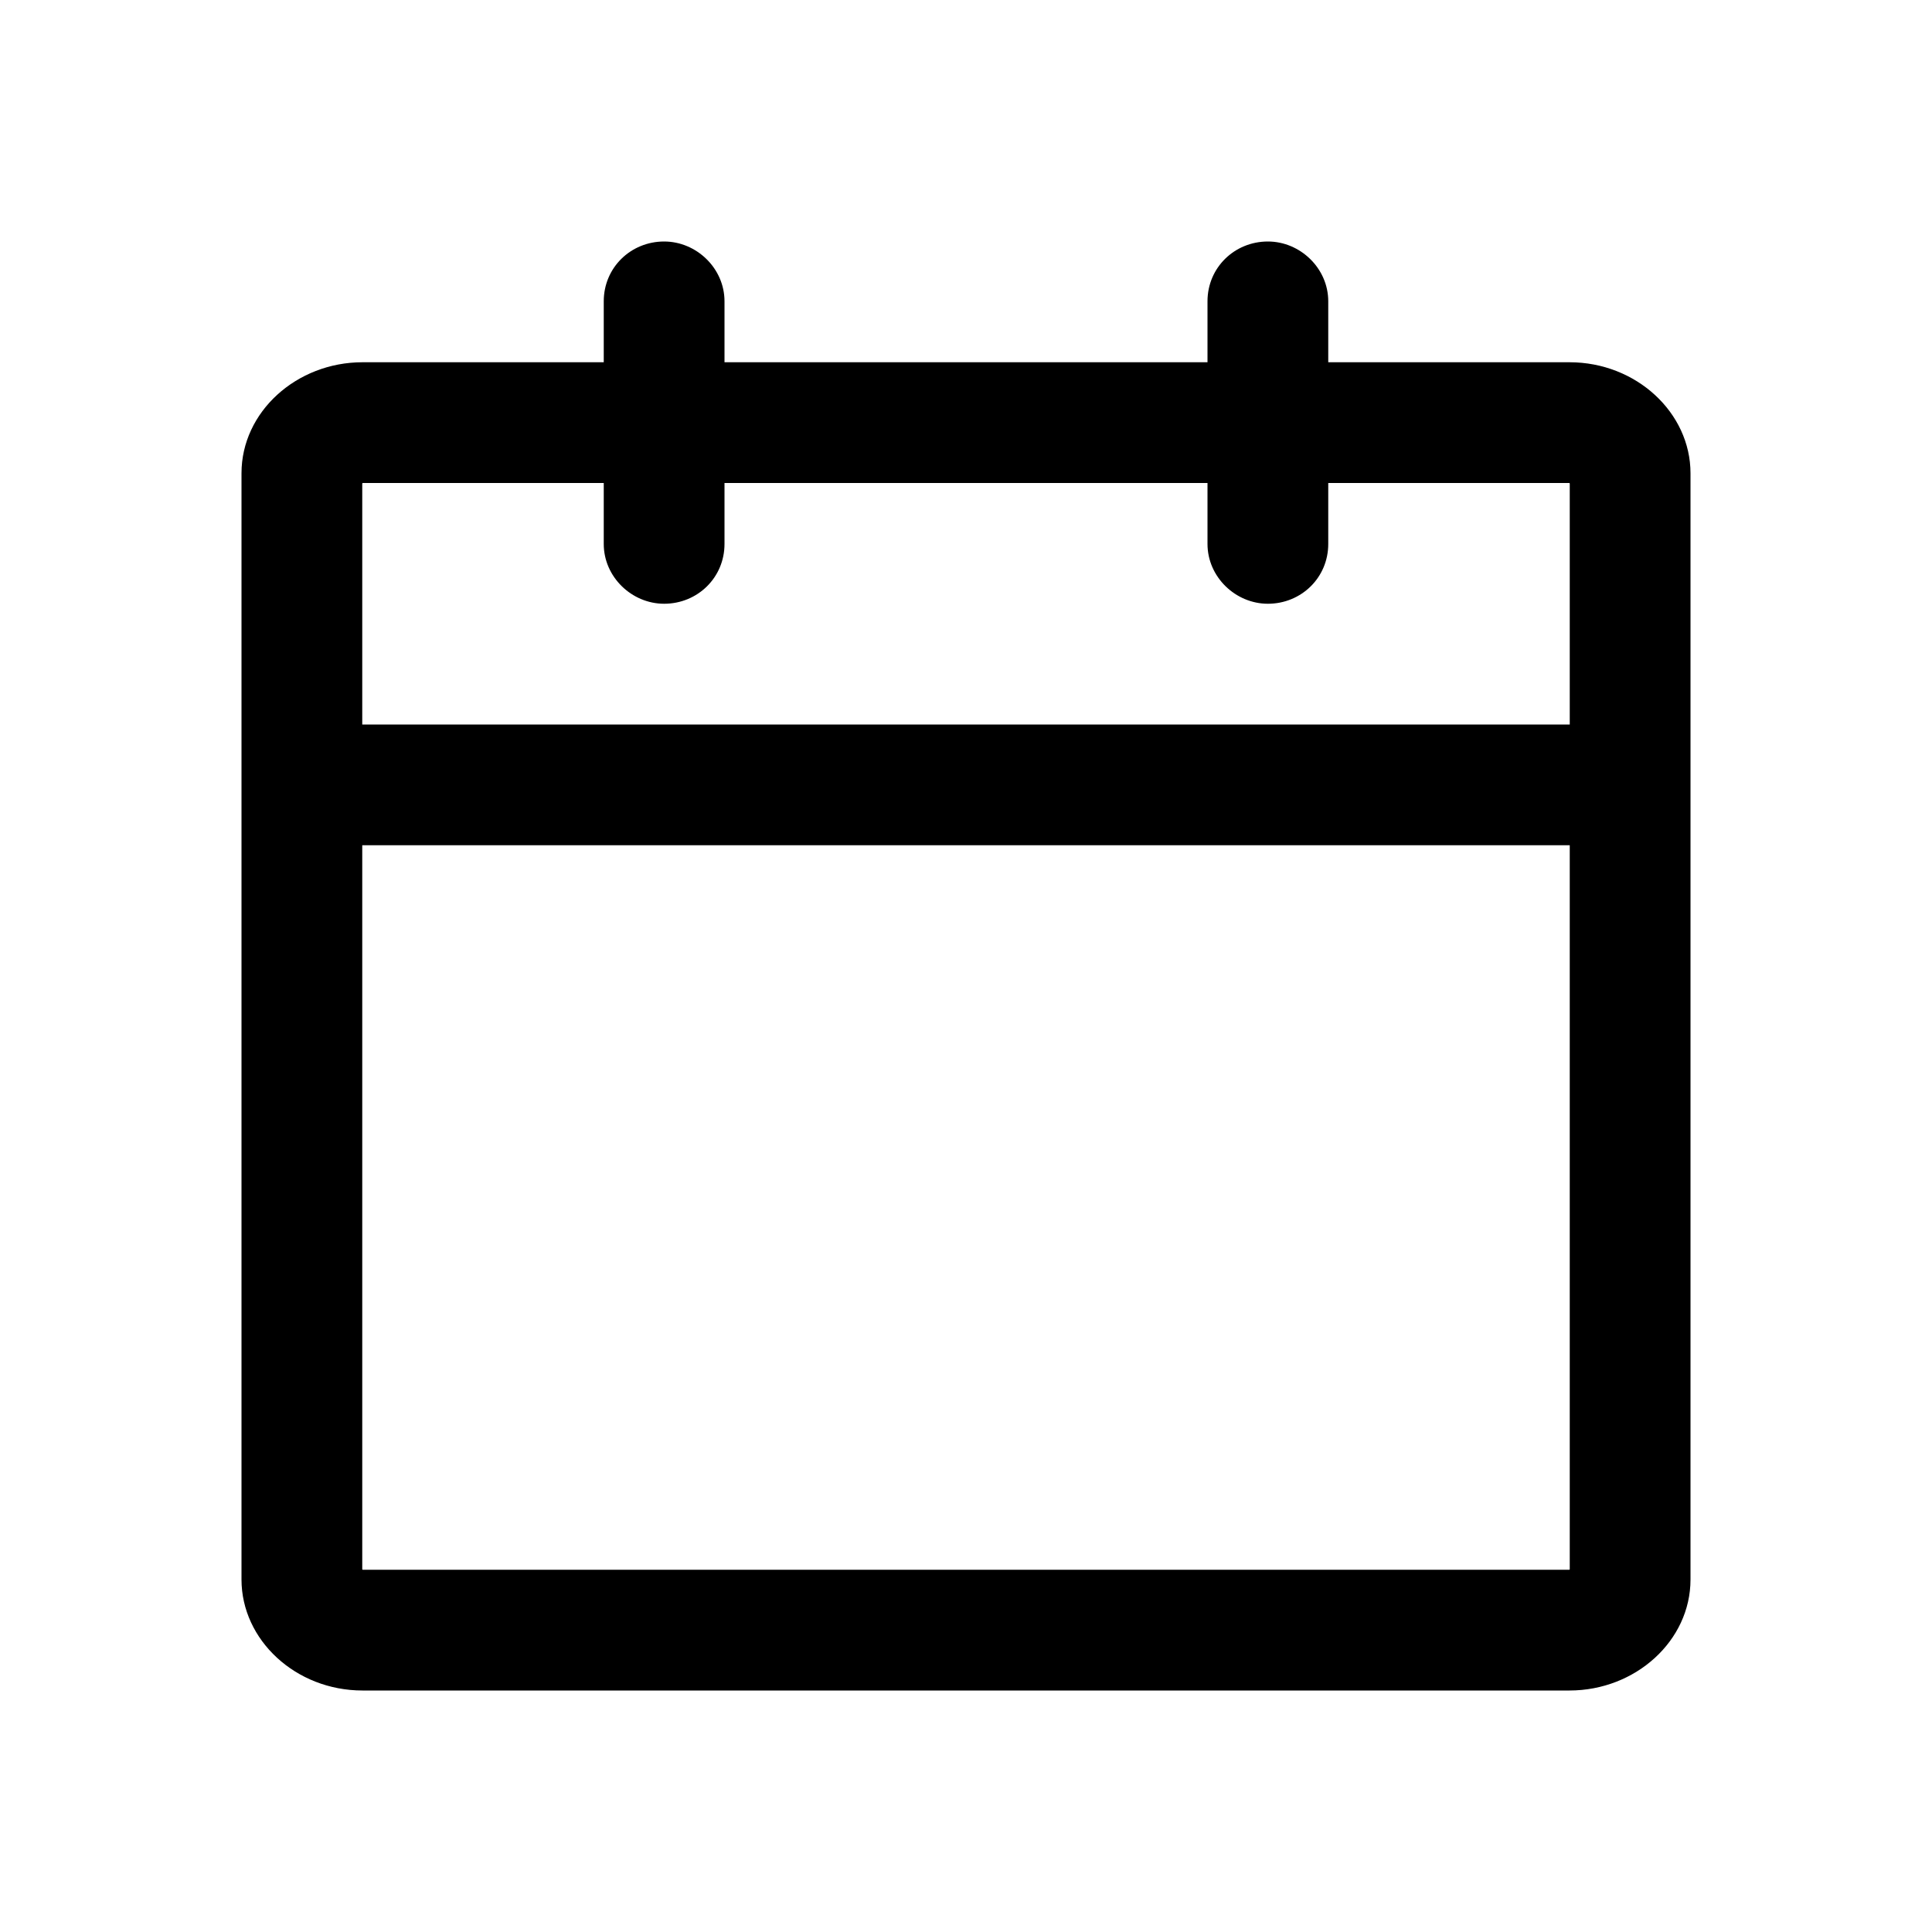 <?xml version="1.0" encoding="UTF-8" standalone="no"?>
<svg width="16px" height="16px" viewBox="0 0 16 16" version="1.1" xmlns="http://www.w3.org/2000/svg" xmlns:xlink="http://www.w3.org/1999/xlink">
    <!-- Generator: Sketch 3.6.1 (26313) - http://www.bohemiancoding.com/sketch -->
    <title>date</title>
    <desc>Created with Sketch.</desc>
    <defs></defs>
    <g id="Icons" stroke="none" stroke-width="1" fill="none" fill-rule="evenodd">
        <g id="date" fill="#000000">
            <path d="M11,3 L12.998,3 C13.551,3 14,3.418 14,3.919 L14,13.081 C14,13.589 13.544,14 12.998,14 L3.002,14 C2.449,14 2,13.582 2,13.081 L2,3.919 C2,3.411 2.456,3 3.002,3 L5,3 L5,2.495 C5,2.216 5.224,2 5.5,2 C5.768,2 6,2.222 6,2.495 L6,3 L10,3 L10,2.495 C10,2.216 10.224,2 10.5,2 C10.768,2 11,2.222 11,2.495 L11,3 Z M10,4 L6,4 L6,4.505 C6,4.784 5.776,5 5.5,5 C5.232,5 5,4.778 5,4.505 L5,4 L3.002,4 C3.005,4 3,4.004 3,4.002 L3,12.998 C3,12.996 3.005,13 3.002,13 L12.998,13 C12.995,13 13,12.996 13,12.998 L13,4.002 C13,4.004 12.995,4 12.998,4 L11,4 L11,4.505 C11,4.784 10.776,5 10.5,5 C10.232,5 10,4.778 10,4.505 L10,4 Z M3,6 L3,7 L13,7 L13,6.403 L13,6 L3,6 Z"></path>
        </g>
    </g>
</svg>